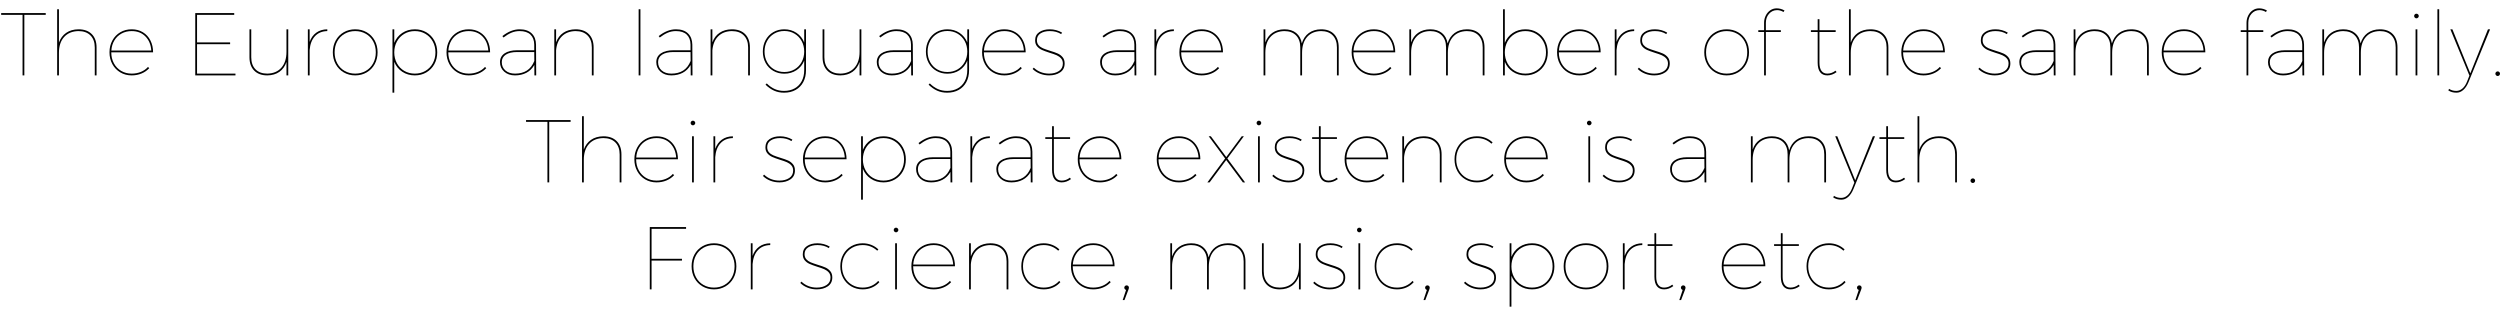 <svg xmlns="http://www.w3.org/2000/svg" xmlns:xlink="http://www.w3.org/1999/xlink" width="673" height="84" viewBox="0 0 28040 3493.5"><defs><path id="s93:montserrat-thin:283" d="M13-699L513-699L513-679L273-679L273 0L253 0L253-679L13-679L13-699Z"/><path id="s93:montserrat-thin:515" d="M354-517Q450-517 503.50-463Q557-409 557-313L557 0L537 0L537-313Q537-400 488.50-448.50Q440-497 354-497Q251-495 193-430.50Q135-366 135-253L135 0L115 0L115-742L135-742L135-368Q160-438 216-477Q272-516 354-517Z"/><path id="s93:montserrat-thin:457" d="M301-20Q357-20 404.50-39.50Q452-59 484-95L498-81Q462-42 411-21Q360 0 301 0Q230 0 173.50-33.50Q117-67 84.50-126Q52-185 52-259Q52-333 84.50-392Q117-451 173.50-484Q230-517 301-517Q372-517 426.50-484Q481-451 511-392Q541-333 541-259L72-259Q72-190 101.50-135.50Q131-81 183-50.50Q235-20 301-20M301-497Q238-497 187.50-469.50Q137-442 107-392.50Q77-343 73-279L521-279Q514-377 455-437Q396-497 301-497Z"/><path id="s93:montserrat-thin:3" d=""/><path id="s93:montserrat-thin:75" d="M128-699L565-699L565-679L148-679L148-370L519-370L519-350L148-350L148-20L579-20L579 0L128 0L128-699Z"/><path id="s93:montserrat-thin:653" d="M527-517L527 0L507 0L507-151Q483-79 428-40Q373-1 292 0Q198 0 145-54Q92-108 92-204L92-517L112-517L112-204Q112-117 159.50-68.50Q207-20 292-20Q393-22 450-86.50Q507-151 507-264L507-517L527-517Z"/><path id="s93:montserrat-thin:616" d="M130-376Q153-442 204-479Q255-516 328-517L328-497Q240-495 188.50-438.50Q137-382 130-283L130 0L110 0L110-517L130-517L130-376Z"/><path id="s93:montserrat-thin:577" d="M303-517Q374-517 431.50-484Q489-451 521.50-392Q554-333 554-259Q554-185 521.50-126Q489-67 431.50-33.50Q374 0 303 0Q232 0 174.50-33.50Q117-67 84.50-126Q52-185 52-259Q52-333 84.50-392Q117-451 174.50-484Q232-517 303-517M303-497Q237-497 184-466.50Q131-436 101.50-382Q72-328 72-259Q72-190 101.50-135.50Q131-81 184-50.50Q237-20 303-20Q369-20 422-50.50Q475-81 504.50-135.50Q534-190 534-259Q534-328 504.50-382Q475-436 422-466.50Q369-497 303-497Z"/><path id="s93:montserrat-thin:613" d="M366-517Q438-517 495-483.50Q552-450 584.50-391Q617-332 617-258Q617-184 584.50-125.50Q552-67 495-33.50Q438 0 366 0Q286 0 224.50-41Q163-82 135-152L135 194L115 194L115-517L135-517L135-365Q163-435 224.50-476Q286-517 366-517M366-20Q432-20 484.50-50.50Q537-81 567-135.50Q597-190 597-258Q597-326 567-380.50Q537-435 484.50-466Q432-497 366-497Q300-497 247.50-466Q195-435 165-380.50Q135-326 135-258Q135-190 165-135.50Q195-81 247.50-50.50Q300-20 366-20Z"/><path id="s93:montserrat-thin:387" d="M449 0L448-117Q414-58 358.50-29Q303 0 231 0Q157 0 110-42Q63-84 63-149Q63-212 114.50-247Q166-282 255-282L447-282L447-345Q446-418 404.50-457.50Q363-497 283-497Q234-497 190.50-478.50Q147-460 102-425L90-441Q186-517 283-517Q371-517 418.50-471Q466-425 467-345L469 0L449 0M232-20Q310-20 364-54Q418-88 448-162L447-262L255-262Q173-262 128-232.50Q83-203 83-149Q83-91 123.50-55.50Q164-20 232-20Z"/><path id="s93:montserrat-thin:566" d="M348-517Q444-517 497.50-463Q551-409 551-313L551 0L531 0L531-313Q531-400 482.50-448.50Q434-497 348-497Q252-495 195-438Q138-381 130-281L130 0L110 0L110-517L130-517L130-371Q155-440 211-478Q267-516 348-517Z"/><path id="s93:montserrat-thin:546" d="M115-742L135-742L135 0L115 0L115-742Z"/><path id="s93:montserrat-thin:508" d="M536-517L536-58Q536 18 505.50 75Q475 132 419.50 163Q364 194 290 194Q229 194 178.50 171.50Q128 149 82 104L96 90Q138 132 185.50 153Q233 174 290 174Q358 174 409 145.50Q460 117 488 64.50Q516 12 516-58L516-166Q489-98 429.50-58.50Q370-19 293-19Q224-19 169-51Q114-83 83-139.50Q52-196 52-267Q52-339 83-396Q114-453 169-485Q224-517 293-517Q370-517 429.50-477Q489-437 516-369L516-517L536-517M293-38Q357-38 407.50-67.50Q458-97 487-149.50Q516-202 516-267Q516-333 487-385.50Q458-438 407.50-468Q357-498 293-498Q229-498 178.50-468Q128-438 99.50-385.50Q71-333 71-267Q71-202 99.50-149.50Q128-97 178.50-67.50Q229-38 293-38Z"/><path id="s93:montserrat-thin:624" d="M350-463Q297-497 223-497Q159-497 118.50-471Q78-445 78-395Q78-360 97.50-338Q117-316 145.50-304Q174-292 225-276Q279-260 311.50-245.50Q344-231 366.50-204Q389-177 389-134Q389-68 338.50-34Q288 0 215 0Q161 0 112.50-19Q64-38 30-72L43-87Q76-55 120-37.50Q164-20 215-20Q281-20 325-49Q369-78 369-133Q369-168 349-190.50Q329-213 299.50-226Q270-239 220-254Q167-271 134.50-285.50Q102-300 80-326Q58-352 58-393Q58-454 104.50-485.50Q151-517 222-517Q296-517 360-480L350-463Z"/><path id="s93:montserrat-thin:564" d="M755-517Q849-517 901-463Q953-409 953-313L953 0L933 0L933-313Q933-400 886-448.50Q839-497 755-497Q654-495 598-430.50Q542-366 542-253L542 0L522 0L522-313Q522-400 474.50-448.50Q427-497 343-497Q243-495 186.50-430.50Q130-366 130-253L130 0L110 0L110-517L130-517L130-369Q154-439 209-477.50Q264-516 344-517Q425-517 476-475.50Q527-434 539-359Q562-434 617.50-475Q673-516 755-517Z"/><path id="s93:montserrat-thin:441" d="M366-517Q438-517 495-483.50Q552-450 584.50-391Q617-332 617-258Q617-184 584.50-125.50Q552-67 495-33.50Q438 0 366 0Q286 0 224.50-41Q163-82 135-152L135 0L115 0L115-742L135-742L135-365Q163-435 224.50-476Q286-517 366-517M366-20Q432-20 484.50-50.50Q537-81 567-135.50Q597-190 597-258Q597-326 567-380.50Q537-435 484.50-466Q432-497 366-497Q300-497 247.50-466Q195-435 165-380.50Q135-326 135-258Q135-190 165-135.50Q195-81 247.50-50.50Q300-20 366-20Z"/><path id="s93:montserrat-thin:505" d="M263-732Q209-732 173-691.50Q137-651 137-590L137-507L305-507L305-487L137-487L137 0L117 0L117-487L52-487L52-507L117-507L117-590Q117-634 136-671.50Q155-709 187-730.50Q219-752 258-752Q304-752 346-728L335-711Q299-732 263-732Z"/><path id="s93:montserrat-thin:637" d="M338-37Q288 0 234 0Q181 0 153.50-36Q126-72 126-142L126-487L50-487L50-507L126-507L126-630L146-630L146-507L328-507L328-487L146-487L146-142Q146-82 168.50-51Q191-20 234-20Q284-20 326-53L338-37Z"/><path id="s93:montserrat-thin:520" d="M110-517L130-517L130 0L110 0L110-517M120-692Q130-692 138-684.50Q146-677 146-666Q146-656 138-648Q130-640 120-640Q109-640 101.50-648Q94-656 94-666Q94-677 101.50-684.50Q109-692 120-692Z"/><path id="s93:montserrat-thin:688" d="M214 75Q190 133 155 163.50Q120 194 79 194Q24 194-13 168L-4 151Q30 174 77 174Q115 174 146.50 146.50Q178 119 198 68L224 2L10-517L33-517L234-23L432-517L456-517L214 75Z"/><path id="s93:montserrat-thin:1245" d="M85-45Q96-45 103.50-37.50Q111-30 111-19Q111-9 103.50-1Q96 7 85 7Q75 7 67-1Q59-9 59-19Q59-30 67-37.50Q75-45 85-45Z"/><path id="s93:montserrat-thin:687" d="M46-517L70-517L243-284L416-517L440-517L255-268L454 0L429 0L242-251L56 0L31 0L230-268L46-517Z"/><path id="s93:montserrat-thin:442" d="M466-434Q397-497 303-497Q237-497 184-466.50Q131-436 101-382Q71-328 71-259Q71-190 101-135.50Q131-81 184-50.50Q237-20 303-20Q356-20 400.50-39.50Q445-59 477-95L490-81Q456-42 407.50-21Q359 0 303 0Q232 0 174.50-33.50Q117-67 84.50-126Q52-185 52-259Q52-333 84.50-392Q117-451 174.50-484Q232-517 303-517Q354-517 399.50-499Q445-481 479-448L466-434Z"/><path id="s93:montserrat-thin:121" d="M128-699L535-699L535-679L148-679L148-343L489-343L489-323L148-323L148 0L128 0L128-699Z"/><path id="s93:montserrat-thin:1239" d="M87-45Q98-45 105.50-37.50Q113-30 113-19Q113-11 106 7L63 120L43 120L81 6Q73 4 67-3Q61-10 61-19Q61-30 69-37.50Q77-45 87-45Z"/></defs><g id="line-0"><use x="0" y="842.5" xlink:href="#s93:montserrat-thin:283"/><use x="526" y="842.5" xlink:href="#s93:montserrat-thin:515"/><use x="1176" y="842.5" xlink:href="#s93:montserrat-thin:457"/><use x="1765" y="842.5" xlink:href="#s93:montserrat-thin:3"/><use x="2062" y="842.5" xlink:href="#s93:montserrat-thin:75"/><use x="2706" y="842.5" xlink:href="#s93:montserrat-thin:653"/><use x="3343" y="842.5" xlink:href="#s93:montserrat-thin:616"/><use x="3681" y="842.5" xlink:href="#s93:montserrat-thin:577"/><use x="4287" y="842.5" xlink:href="#s93:montserrat-thin:613"/><use x="4956" y="842.5" xlink:href="#s93:montserrat-thin:457"/><use x="5545" y="842.5" xlink:href="#s93:montserrat-thin:387"/><use x="6107" y="842.5" xlink:href="#s93:montserrat-thin:566"/><use x="6751" y="842.5" xlink:href="#s93:montserrat-thin:3"/><use x="7048" y="842.5" xlink:href="#s93:montserrat-thin:546"/><use x="7298" y="842.5" xlink:href="#s93:montserrat-thin:387"/><use x="7860" y="842.5" xlink:href="#s93:montserrat-thin:566"/><use x="8504" y="842.5" xlink:href="#s93:montserrat-thin:508"/><use x="9134" y="842.5" xlink:href="#s93:montserrat-thin:653"/><use x="9771" y="842.5" xlink:href="#s93:montserrat-thin:387"/><use x="10333" y="842.5" xlink:href="#s93:montserrat-thin:508"/><use x="10963" y="842.5" xlink:href="#s93:montserrat-thin:457"/><use x="11552" y="842.5" xlink:href="#s93:montserrat-thin:624"/><use x="11979" y="842.5" xlink:href="#s93:montserrat-thin:3"/><use x="12276" y="842.5" xlink:href="#s93:montserrat-thin:387"/><use x="12838" y="842.5" xlink:href="#s93:montserrat-thin:616"/><use x="13176" y="842.5" xlink:href="#s93:montserrat-thin:457"/><use x="13765" y="842.5" xlink:href="#s93:montserrat-thin:3"/><use x="14062" y="842.5" xlink:href="#s93:montserrat-thin:564"/><use x="15108" y="842.5" xlink:href="#s93:montserrat-thin:457"/><use x="15697" y="842.5" xlink:href="#s93:montserrat-thin:564"/><use x="16743" y="842.5" xlink:href="#s93:montserrat-thin:441"/><use x="17412" y="842.5" xlink:href="#s93:montserrat-thin:457"/><use x="18001" y="842.5" xlink:href="#s93:montserrat-thin:616"/><use x="18339" y="842.5" xlink:href="#s93:montserrat-thin:624"/><use x="18766" y="842.5" xlink:href="#s93:montserrat-thin:3"/><use x="19063" y="842.5" xlink:href="#s93:montserrat-thin:577"/><use x="19669" y="842.5" xlink:href="#s93:montserrat-thin:505"/><use x="19964" y="842.5" xlink:href="#s93:montserrat-thin:3"/><use x="20261" y="842.5" xlink:href="#s93:montserrat-thin:637"/><use x="20623" y="842.5" xlink:href="#s93:montserrat-thin:515"/><use x="21273" y="842.5" xlink:href="#s93:montserrat-thin:457"/><use x="21862" y="842.5" xlink:href="#s93:montserrat-thin:3"/><use x="22159" y="842.5" xlink:href="#s93:montserrat-thin:624"/><use x="22586" y="842.5" xlink:href="#s93:montserrat-thin:387"/><use x="23148" y="842.5" xlink:href="#s93:montserrat-thin:564"/><use x="24194" y="842.5" xlink:href="#s93:montserrat-thin:457"/><use x="24783" y="842.5" xlink:href="#s93:montserrat-thin:3"/><use x="25080" y="842.5" xlink:href="#s93:montserrat-thin:505"/><use x="25375" y="842.5" xlink:href="#s93:montserrat-thin:387"/><use x="25937" y="842.5" xlink:href="#s93:montserrat-thin:564"/><use x="26983" y="842.5" xlink:href="#s93:montserrat-thin:520"/><use x="27223" y="842.5" xlink:href="#s93:montserrat-thin:546"/><use x="27473" y="842.5" xlink:href="#s93:montserrat-thin:688"/><use x="27929" y="842.5" xlink:href="#s93:montserrat-thin:1245"/></g><g id="line-1"><use x="5887" y="2042.5" xlink:href="#s93:montserrat-thin:283"/><use x="6413" y="2042.5" xlink:href="#s93:montserrat-thin:515"/><use x="7063" y="2042.5" xlink:href="#s93:montserrat-thin:457"/><use x="7652" y="2042.5" xlink:href="#s93:montserrat-thin:520"/><use x="7892" y="2042.5" xlink:href="#s93:montserrat-thin:616"/><use x="8230" y="2042.5" xlink:href="#s93:montserrat-thin:3"/><use x="8527" y="2042.5" xlink:href="#s93:montserrat-thin:624"/><use x="8954" y="2042.5" xlink:href="#s93:montserrat-thin:457"/><use x="9543" y="2042.5" xlink:href="#s93:montserrat-thin:613"/><use x="10212" y="2042.5" xlink:href="#s93:montserrat-thin:387"/><use x="10774" y="2042.5" xlink:href="#s93:montserrat-thin:616"/><use x="11112" y="2042.5" xlink:href="#s93:montserrat-thin:387"/><use x="11674" y="2042.5" xlink:href="#s93:montserrat-thin:637"/><use x="12036" y="2042.5" xlink:href="#s93:montserrat-thin:457"/><use x="12625" y="2042.5" xlink:href="#s93:montserrat-thin:3"/><use x="12922" y="2042.5" xlink:href="#s93:montserrat-thin:457"/><use x="13511" y="2042.5" xlink:href="#s93:montserrat-thin:687"/><use x="14000" y="2042.5" xlink:href="#s93:montserrat-thin:520"/><use x="14240" y="2042.5" xlink:href="#s93:montserrat-thin:624"/><use x="14667" y="2042.5" xlink:href="#s93:montserrat-thin:637"/><use x="15029" y="2042.5" xlink:href="#s93:montserrat-thin:457"/><use x="15618" y="2042.5" xlink:href="#s93:montserrat-thin:566"/><use x="16262" y="2042.5" xlink:href="#s93:montserrat-thin:442"/><use x="16819" y="2042.5" xlink:href="#s93:montserrat-thin:457"/><use x="17408" y="2042.5" xlink:href="#s93:montserrat-thin:3"/><use x="17705" y="2042.5" xlink:href="#s93:montserrat-thin:520"/><use x="17945" y="2042.5" xlink:href="#s93:montserrat-thin:624"/><use x="18372" y="2042.5" xlink:href="#s93:montserrat-thin:3"/><use x="18669" y="2042.5" xlink:href="#s93:montserrat-thin:387"/><use x="19231" y="2042.5" xlink:href="#s93:montserrat-thin:3"/><use x="19528" y="2042.5" xlink:href="#s93:montserrat-thin:564"/><use x="20574" y="2042.5" xlink:href="#s93:montserrat-thin:688"/><use x="21030" y="2042.5" xlink:href="#s93:montserrat-thin:637"/><use x="21392" y="2042.5" xlink:href="#s93:montserrat-thin:515"/><use x="22042" y="2042.5" xlink:href="#s93:montserrat-thin:1245"/></g><g id="line-2"><use x="7160" y="3242.5" xlink:href="#s93:montserrat-thin:121"/><use x="7705" y="3242.5" xlink:href="#s93:montserrat-thin:577"/><use x="8311" y="3242.5" xlink:href="#s93:montserrat-thin:616"/><use x="8649" y="3242.5" xlink:href="#s93:montserrat-thin:3"/><use x="8946" y="3242.5" xlink:href="#s93:montserrat-thin:624"/><use x="9373" y="3242.5" xlink:href="#s93:montserrat-thin:442"/><use x="9930" y="3242.5" xlink:href="#s93:montserrat-thin:520"/><use x="10170" y="3242.5" xlink:href="#s93:montserrat-thin:457"/><use x="10759" y="3242.5" xlink:href="#s93:montserrat-thin:566"/><use x="11403" y="3242.5" xlink:href="#s93:montserrat-thin:442"/><use x="11960" y="3242.5" xlink:href="#s93:montserrat-thin:457"/><use x="12549" y="3242.5" xlink:href="#s93:montserrat-thin:1239"/><use x="12719" y="3242.5" xlink:href="#s93:montserrat-thin:3"/><use x="13016" y="3242.5" xlink:href="#s93:montserrat-thin:564"/><use x="14062" y="3242.5" xlink:href="#s93:montserrat-thin:653"/><use x="14699" y="3242.5" xlink:href="#s93:montserrat-thin:624"/><use x="15126" y="3242.5" xlink:href="#s93:montserrat-thin:520"/><use x="15366" y="3242.5" xlink:href="#s93:montserrat-thin:442"/><use x="15923" y="3242.5" xlink:href="#s93:montserrat-thin:1239"/><use x="16093" y="3242.5" xlink:href="#s93:montserrat-thin:3"/><use x="16390" y="3242.5" xlink:href="#s93:montserrat-thin:624"/><use x="16817" y="3242.5" xlink:href="#s93:montserrat-thin:613"/><use x="17486" y="3242.5" xlink:href="#s93:montserrat-thin:577"/><use x="18092" y="3242.5" xlink:href="#s93:montserrat-thin:616"/><use x="18430" y="3242.5" xlink:href="#s93:montserrat-thin:637"/><use x="18792" y="3242.5" xlink:href="#s93:montserrat-thin:1239"/><use x="18962" y="3242.5" xlink:href="#s93:montserrat-thin:3"/><use x="19259" y="3242.5" xlink:href="#s93:montserrat-thin:457"/><use x="19848" y="3242.5" xlink:href="#s93:montserrat-thin:637"/><use x="20210" y="3242.5" xlink:href="#s93:montserrat-thin:442"/><use x="20767" y="3242.5" xlink:href="#s93:montserrat-thin:1239"/></g></svg>